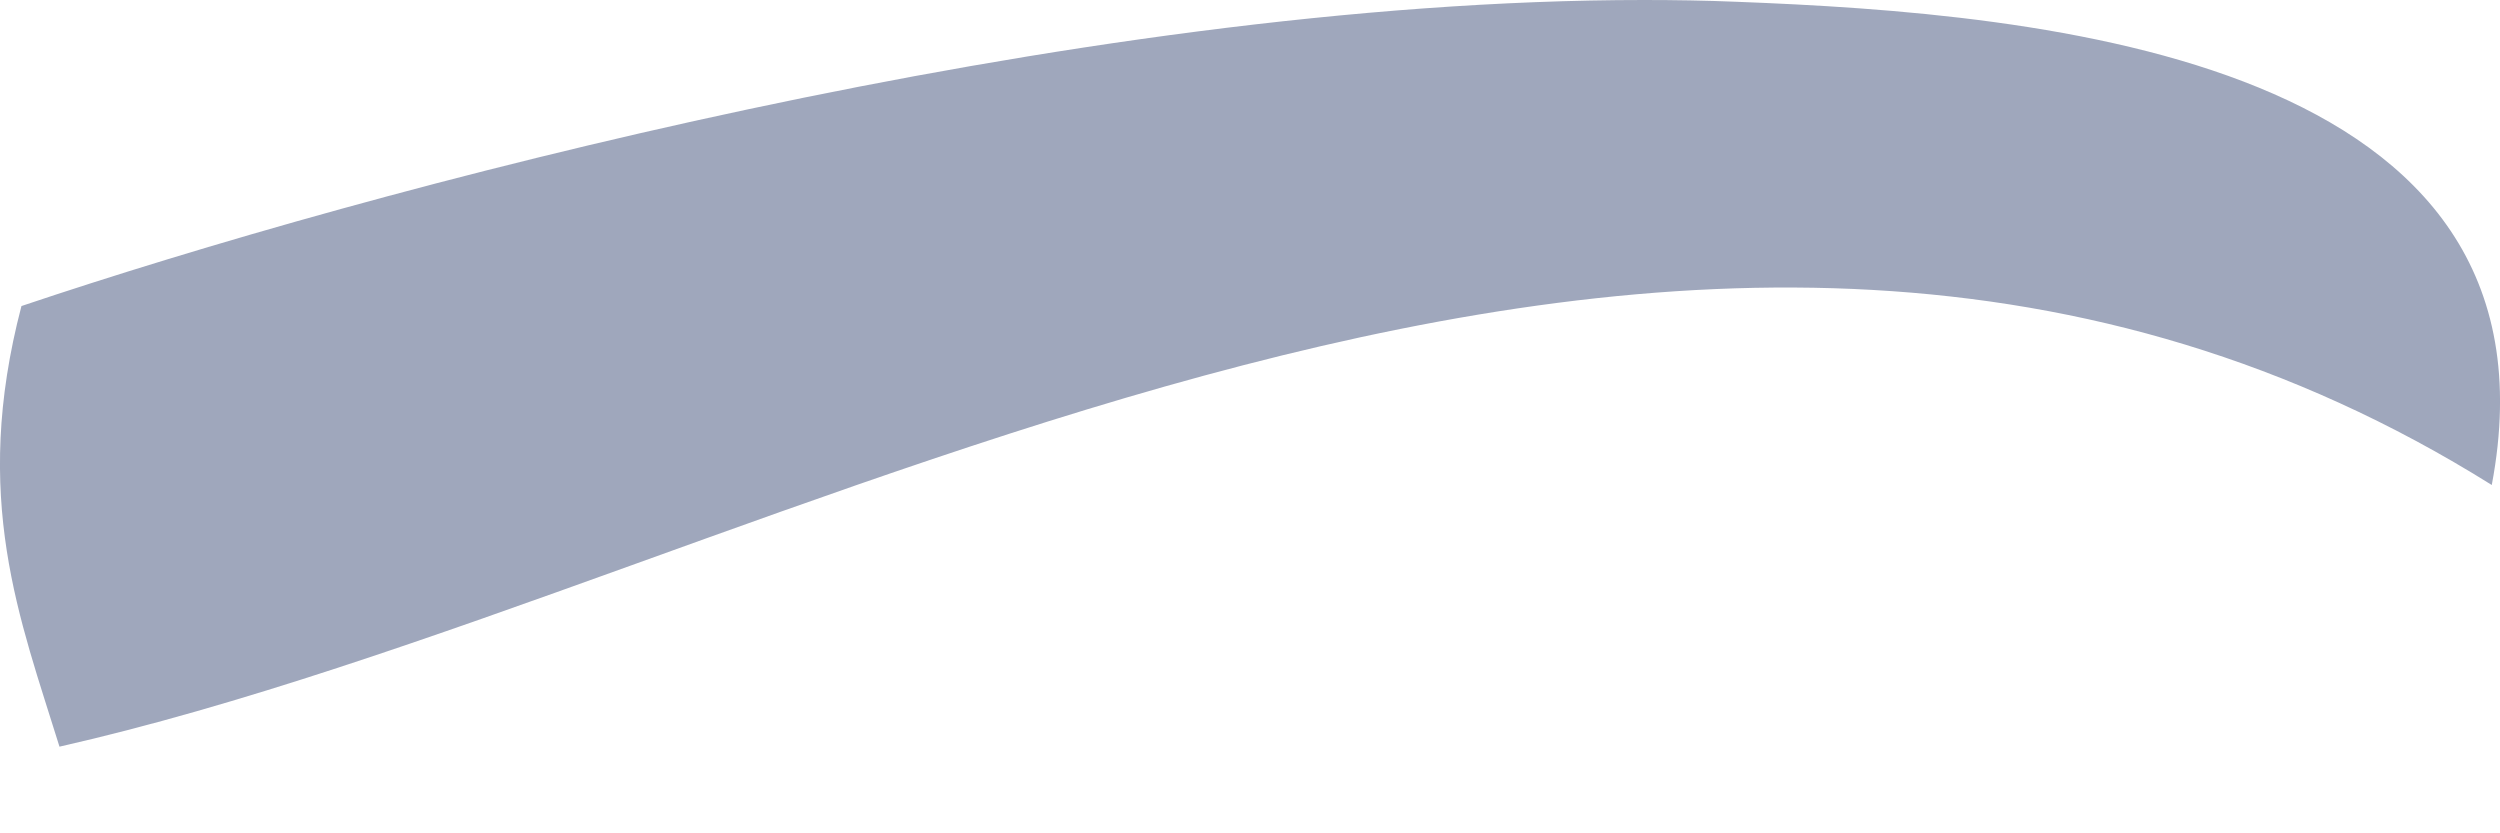 <svg width="24" height="8" viewBox="0 0 24 8" fill="none" xmlns="http://www.w3.org/2000/svg">
<path d="M0.206 2.938C-0.278 4.784 0.192 5.943 0.571 7.168C7.482 5.601 16.175 -0.191 23.921 4.656C24.697 0.556 19.598 0.129 16.668 0.017C16.377 0.005 16.082 0 15.782 0C10.293 0 3.537 1.817 0.206 2.938Z" fill="#9FA7BC"/>
</svg>
